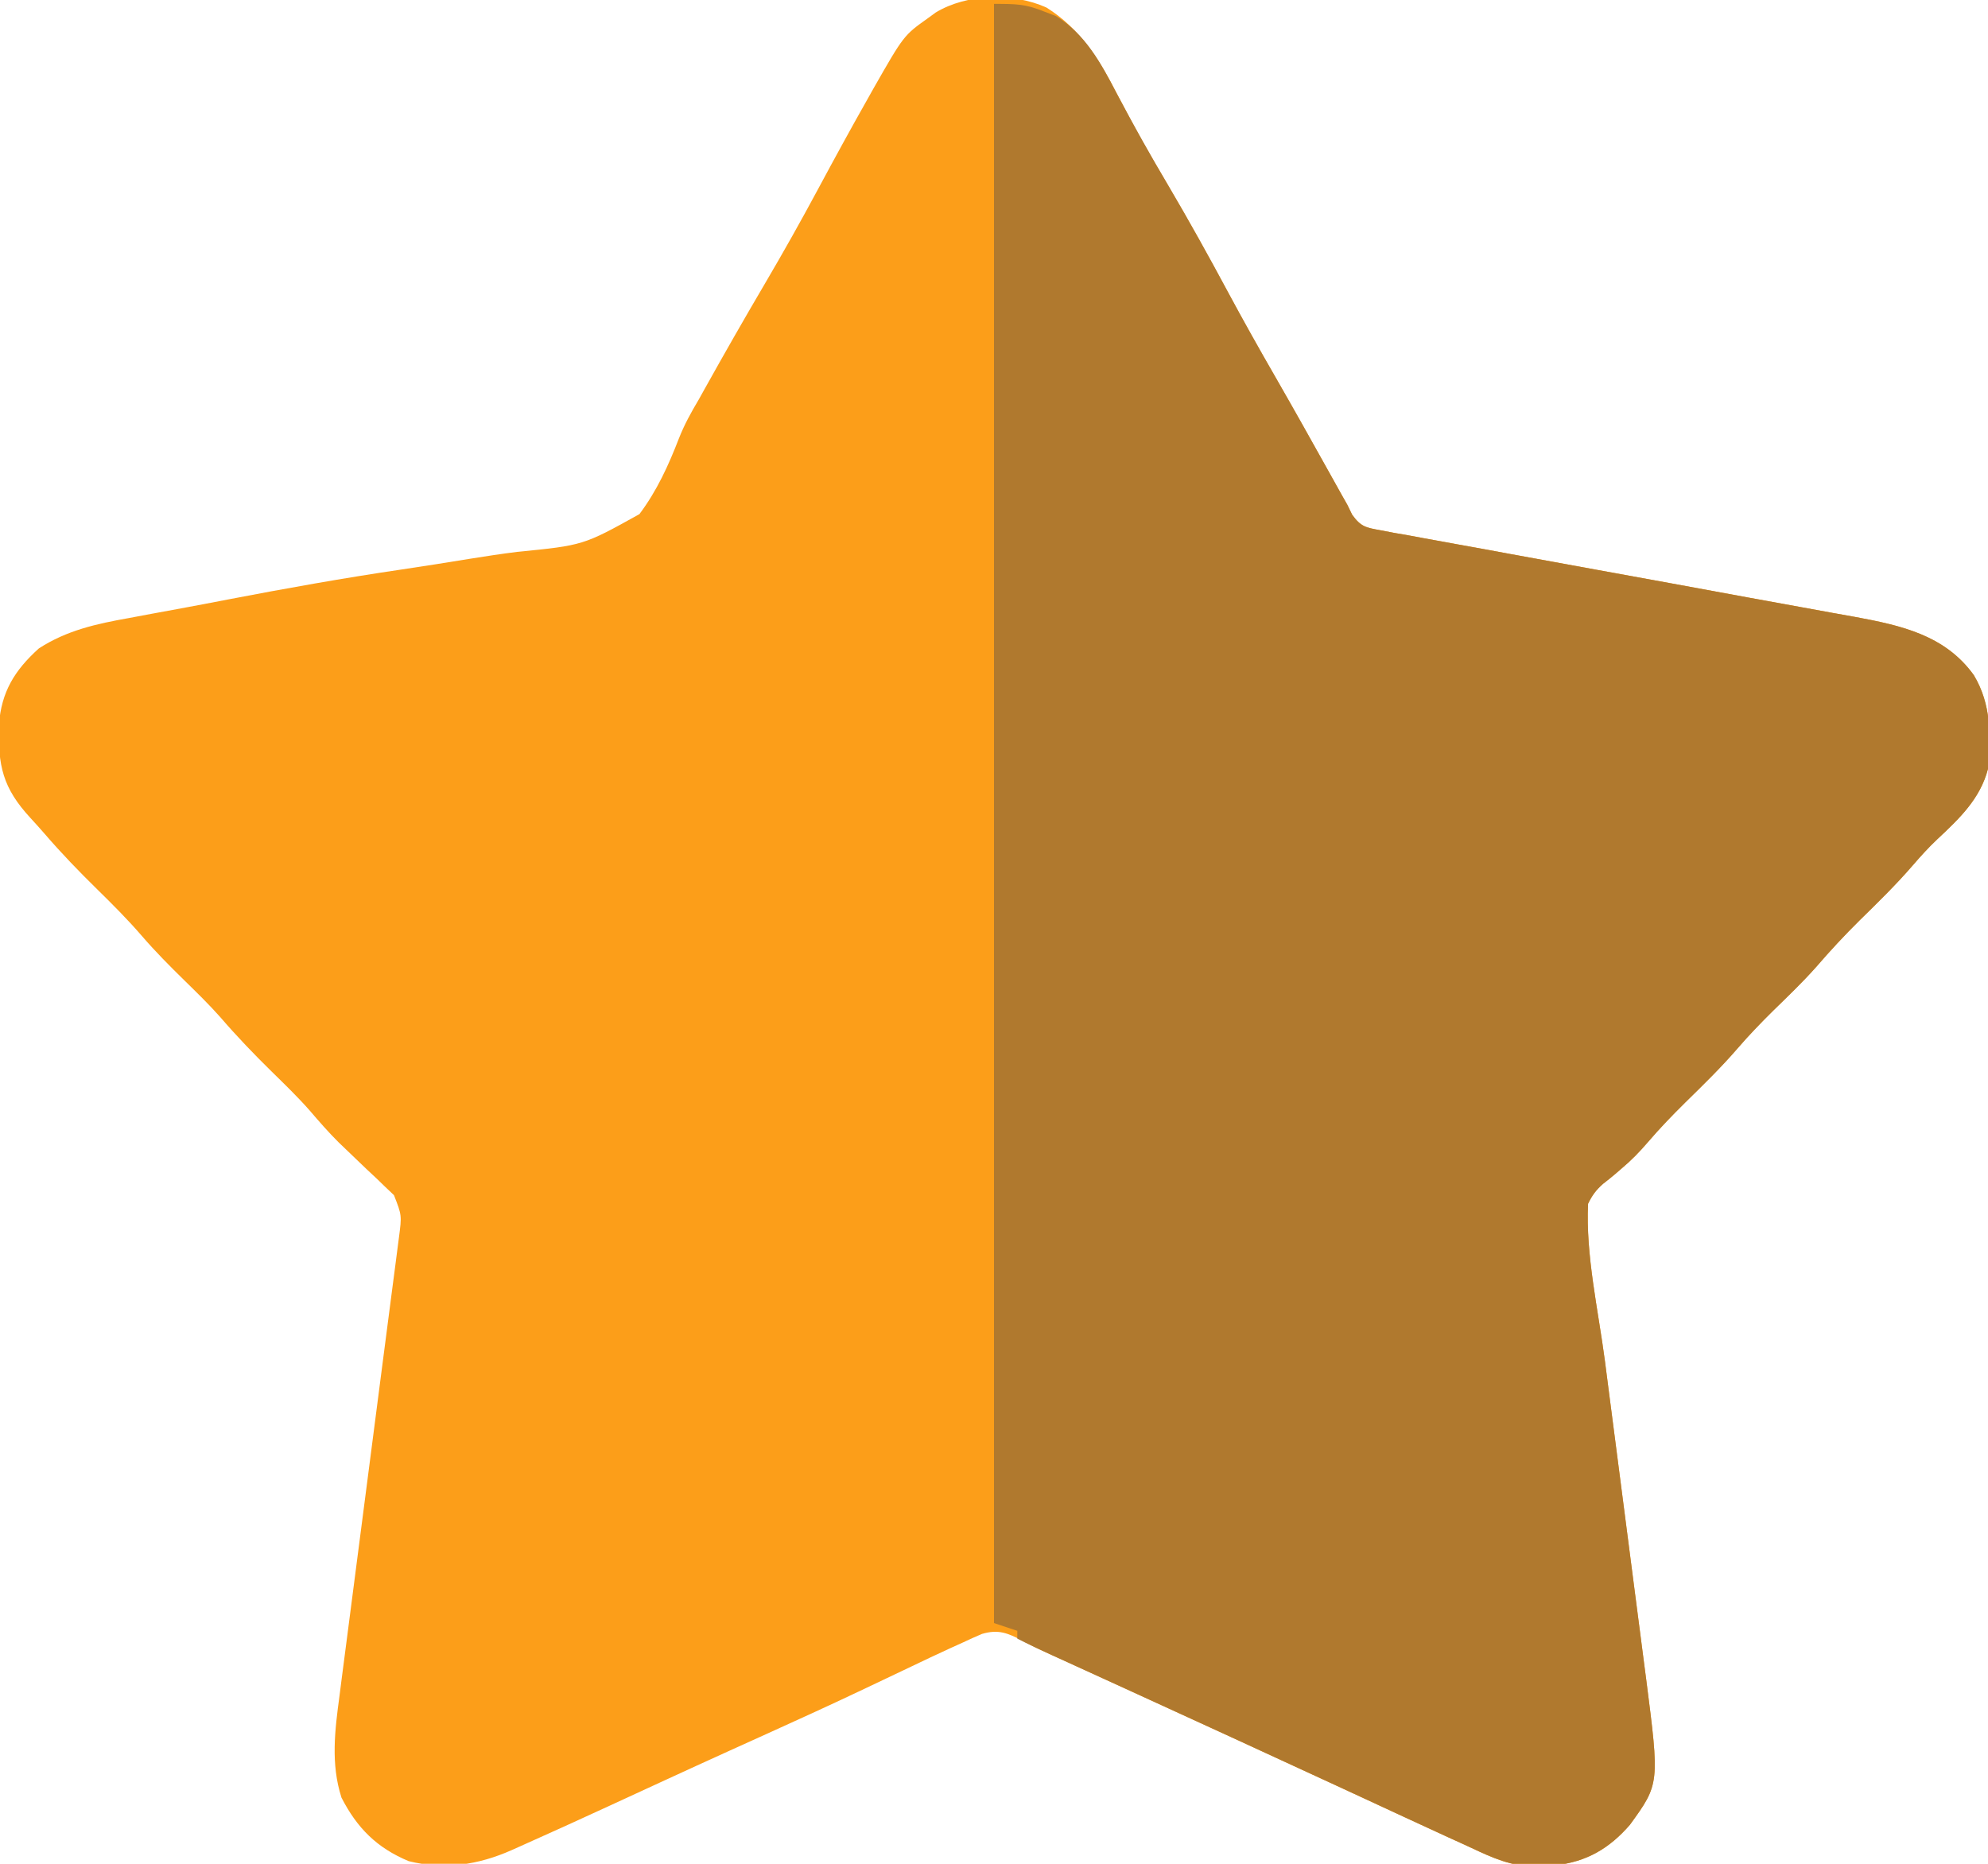 <?xml version="1.0" encoding="UTF-8"?>
<svg version="1.1" xmlns="http://www.w3.org/2000/svg" width="512" height="480">
<path d="M0 0 C8.529 5.32 13.634 13.356 18.125 22.125 C19.157 24.079 20.192 26.03 21.23 27.98 C21.763 28.983 22.296 29.985 22.845 31.017 C25.587 36.063 28.515 40.996 31.438 45.938 C36.746 54.946 41.805 64.062 46.748 73.275 C50.682 80.593 54.745 87.824 58.891 95.024 C63.621 103.244 68.251 111.519 72.869 119.802 C73.709 121.308 73.709 121.308 74.566 122.844 C75.061 123.731 75.555 124.619 76.065 125.533 C76.538 126.368 77.012 127.203 77.5 128.062 C77.911 128.907 78.321 129.752 78.744 130.623 C80.99 133.743 82.29 133.945 86.026 134.624 C87.175 134.844 88.325 135.064 89.509 135.29 C90.771 135.509 92.033 135.728 93.334 135.953 C94.677 136.202 96.019 136.452 97.361 136.705 C100.251 137.244 103.143 137.769 106.038 138.284 C110.624 139.1 115.204 139.946 119.784 140.796 C127.039 142.139 134.297 143.462 141.557 144.776 C154.529 147.125 167.496 149.501 180.46 151.895 C185.004 152.733 189.55 153.56 194.097 154.378 C196.942 154.891 199.785 155.412 202.627 155.935 C204.553 156.287 206.48 156.629 208.407 156.97 C220.229 159.16 231.471 161.685 238.844 171.93 C243.378 179.477 243.225 187.517 242.5 196.062 C240.492 203.815 235.089 208.911 229.414 214.227 C227.176 216.338 225.155 218.566 223.148 220.898 C218.845 225.886 214.161 230.452 209.461 235.062 C205.54 238.938 201.843 242.917 198.246 247.094 C194.729 251.059 190.89 254.711 187.105 258.418 C183.956 261.529 180.921 264.676 178.031 268.031 C173.769 272.975 169.118 277.495 164.461 282.062 C161.139 285.346 157.941 288.658 154.906 292.211 C152.786 294.682 150.653 296.887 148.156 298.977 C147.633 299.429 147.11 299.881 146.57 300.348 C145.517 301.247 144.437 302.117 143.336 302.957 C141.524 304.582 140.573 305.867 139.5 308.062 C138.853 321.314 142.133 335.497 143.844 348.602 C144.177 351.176 144.509 353.75 144.841 356.325 C145.801 363.758 146.766 371.191 147.732 378.623 C149.046 388.736 150.356 398.85 151.661 408.964 C152.147 412.717 152.636 416.47 153.125 420.224 C153.426 422.543 153.726 424.863 154.025 427.182 C154.16 428.211 154.296 429.24 154.435 430.3 C157.929 457.469 157.929 457.469 150.273 468.02 C145.002 474.092 139.118 477.565 131.055 478.434 C129.84 478.456 128.626 478.477 127.375 478.5 C126.176 478.54 124.977 478.58 123.742 478.621 C117.885 478.196 112.768 475.48 107.5 473.062 C106.16 472.454 104.82 471.846 103.48 471.238 C99.661 469.496 95.852 467.734 92.045 465.966 C88.613 464.372 85.179 462.783 81.746 461.194 C79.965 460.369 78.184 459.545 76.403 458.72 C67.526 454.609 58.64 450.52 49.75 446.438 C48.999 446.092 48.248 445.747 47.474 445.392 C35.737 440.002 23.995 434.622 12.25 429.25 C11.513 428.913 10.777 428.576 10.018 428.228 C9.303 427.902 8.589 427.575 7.853 427.238 C7.162 426.921 6.471 426.605 5.759 426.279 C4.43 425.673 3.1 425.071 1.768 424.473 C-0.922 423.264 -3.564 422.028 -6.158 420.624 C-9.947 418.619 -12.393 417.616 -16.594 418.859 C-18.247 419.552 -19.881 420.293 -21.5 421.062 C-22.61 421.565 -23.72 422.067 -24.863 422.584 C-28.2 424.108 -31.511 425.682 -34.819 427.268 C-38.607 429.082 -42.403 430.879 -46.199 432.676 C-46.978 433.045 -47.756 433.413 -48.558 433.793 C-56.273 437.442 -64.036 440.984 -71.812 444.5 C-74.529 445.729 -77.245 446.958 -79.961 448.188 C-80.644 448.497 -81.328 448.806 -82.032 449.125 C-87.418 451.565 -92.793 454.028 -98.164 456.5 C-98.98 456.875 -99.796 457.251 -100.637 457.638 C-104.572 459.449 -108.507 461.263 -112.441 463.078 C-120.077 466.598 -127.73 470.08 -135.41 473.504 C-136.176 473.846 -136.941 474.188 -137.73 474.541 C-146.279 478.337 -155.011 479.68 -164.242 477.379 C-172.451 473.956 -177.527 468.857 -181.555 461.016 C-184.354 452.271 -183.257 443.664 -182.053 434.722 C-181.887 433.423 -181.722 432.124 -181.551 430.786 C-181.193 427.98 -180.828 425.176 -180.457 422.372 C-179.871 417.935 -179.3 413.497 -178.731 409.057 C-177.83 402.037 -176.917 395.019 -176.001 388 C-174.358 375.426 -172.734 362.848 -171.114 350.271 C-170.546 345.861 -169.973 341.452 -169.396 337.044 C-169.124 334.963 -168.853 332.882 -168.584 330.8 C-168.255 328.267 -167.924 325.734 -167.59 323.202 C-167.445 322.08 -167.301 320.959 -167.152 319.804 C-167.025 318.834 -166.899 317.865 -166.768 316.866 C-166.001 311.049 -166.001 311.049 -168.041 305.856 C-169.106 304.848 -169.106 304.848 -170.191 303.82 C-170.972 303.064 -171.752 302.307 -172.557 301.527 C-173.384 300.755 -174.211 299.983 -175.062 299.188 C-176.67 297.651 -178.276 296.112 -179.879 294.57 C-181.061 293.438 -181.061 293.438 -182.266 292.282 C-184.919 289.646 -187.344 286.864 -189.773 284.023 C-192.845 280.535 -196.184 277.315 -199.5 274.062 C-204.118 269.533 -208.532 264.933 -212.754 260.031 C-215.686 256.725 -218.844 253.653 -222 250.562 C-225.794 246.847 -229.501 243.119 -232.969 239.094 C-236.611 234.87 -240.52 230.966 -244.5 227.062 C-249.19 222.463 -253.7 217.797 -257.986 212.817 C-259.168 211.447 -260.383 210.106 -261.609 208.777 C-268.843 200.94 -270.039 195.298 -269.777 184.656 C-269.127 176.225 -265.76 170.718 -259.5 165.062 C-252.28 160.379 -244.615 158.713 -236.25 157.223 C-234.261 156.85 -232.271 156.477 -230.282 156.104 C-228.158 155.709 -226.032 155.321 -223.906 154.934 C-219.433 154.118 -214.969 153.259 -210.505 152.397 C-195.758 149.568 -181.012 146.928 -166.154 144.742 C-160.252 143.871 -154.362 142.928 -148.473 141.968 C-144.423 141.313 -140.376 140.703 -136.305 140.19 C-119.275 138.507 -119.275 138.507 -104.824 130.472 C-100.309 124.457 -97.331 117.92 -94.633 110.932 C-93.232 107.383 -91.508 104.273 -89.562 100.996 C-89.048 100.072 -88.534 99.149 -88.004 98.197 C-82.915 89.07 -77.736 80.006 -72.438 71 C-67.757 63.04 -63.245 55.01 -58.875 46.875 C-54.677 39.062 -50.435 31.28 -46.062 23.562 C-45.355 22.3 -45.355 22.3 -44.632 21.011 C-36.735 7.161 -36.735 7.161 -30.438 2.688 C-29.807 2.226 -29.177 1.765 -28.527 1.289 C-20.462 -3.59 -8.619 -3.887 0 0 Z " fill="#FC9E19" transform="translate(269.5,1.938)"/>
<path d="M0 0 C5.709 0 8.074 0.009 13 2 C13.969 2.371 14.939 2.743 15.938 3.125 C23.536 7.777 27.575 15.282 31.562 23 C35.844 31.071 40.288 39.01 44.938 46.875 C50.245 55.884 55.305 64.999 60.248 74.213 C64.182 81.531 68.245 88.762 72.391 95.962 C77.121 104.182 81.751 112.457 86.369 120.74 C87.209 122.245 87.209 122.245 88.066 123.781 C88.561 124.669 89.055 125.556 89.565 126.471 C90.038 127.305 90.512 128.14 91 129 C91.616 130.267 91.616 130.267 92.244 131.56 C94.49 134.681 95.79 134.882 99.526 135.561 C100.675 135.781 101.825 136.001 103.009 136.228 C104.271 136.447 105.533 136.665 106.834 136.891 C108.177 137.139 109.519 137.39 110.861 137.642 C113.751 138.181 116.643 138.707 119.538 139.221 C124.124 140.037 128.704 140.884 133.284 141.734 C140.539 143.077 147.797 144.4 155.057 145.714 C168.029 148.062 180.996 150.439 193.96 152.832 C198.504 153.67 203.05 154.497 207.597 155.315 C210.442 155.828 213.285 156.35 216.127 156.873 C218.053 157.224 219.98 157.566 221.907 157.908 C233.729 160.097 244.971 162.622 252.344 172.867 C256.878 180.414 256.725 188.454 256 197 C253.992 204.752 248.589 209.849 242.914 215.164 C240.676 217.275 238.655 219.504 236.648 221.836 C232.345 226.824 227.661 231.39 222.961 236 C219.04 239.875 215.343 243.855 211.746 248.031 C208.229 251.997 204.39 255.649 200.605 259.355 C197.456 262.466 194.421 265.614 191.531 268.969 C187.269 273.912 182.618 278.432 177.961 283 C174.639 286.283 171.441 289.596 168.406 293.148 C166.286 295.619 164.153 297.825 161.656 299.914 C161.133 300.367 160.61 300.819 160.07 301.285 C159.017 302.184 157.937 303.054 156.836 303.895 C155.024 305.52 154.073 306.805 153 309 C152.353 322.251 155.633 336.435 157.344 349.539 C157.677 352.113 158.009 354.688 158.341 357.262 C159.301 364.696 160.266 372.128 161.232 379.561 C162.546 389.674 163.856 399.787 165.161 409.901 C165.647 413.655 166.136 417.408 166.625 421.161 C166.926 423.481 167.226 425.8 167.525 428.12 C167.66 429.149 167.796 430.177 167.935 431.238 C171.429 458.407 171.429 458.407 163.773 468.957 C158.502 475.03 152.618 478.503 144.555 479.371 C143.34 479.393 142.126 479.415 140.875 479.438 C139.676 479.477 138.477 479.517 137.242 479.559 C131.385 479.134 126.268 476.417 121 474 C119.66 473.392 118.32 472.784 116.98 472.176 C113.161 470.434 109.352 468.671 105.545 466.903 C102.113 465.309 98.679 463.72 95.246 462.131 C93.465 461.307 91.684 460.482 89.903 459.658 C81.026 455.546 72.14 451.458 63.25 447.375 C62.126 446.858 62.126 446.858 60.979 446.331 C52.338 442.361 43.693 438.4 35.043 434.449 C34.232 434.079 33.42 433.708 32.584 433.326 C28.695 431.549 24.804 429.774 20.913 428 C19.524 427.366 18.135 426.732 16.746 426.098 C16.119 425.812 15.491 425.526 14.845 425.232 C11.869 423.873 8.914 422.489 6 421 C6 420.34 6 419.68 6 419 C4.02 418.34 2.04 417.68 0 417 C0 279.39 0 141.78 0 0 Z " fill="#B0792E" transform="translate(256,1)"/>
</svg>
